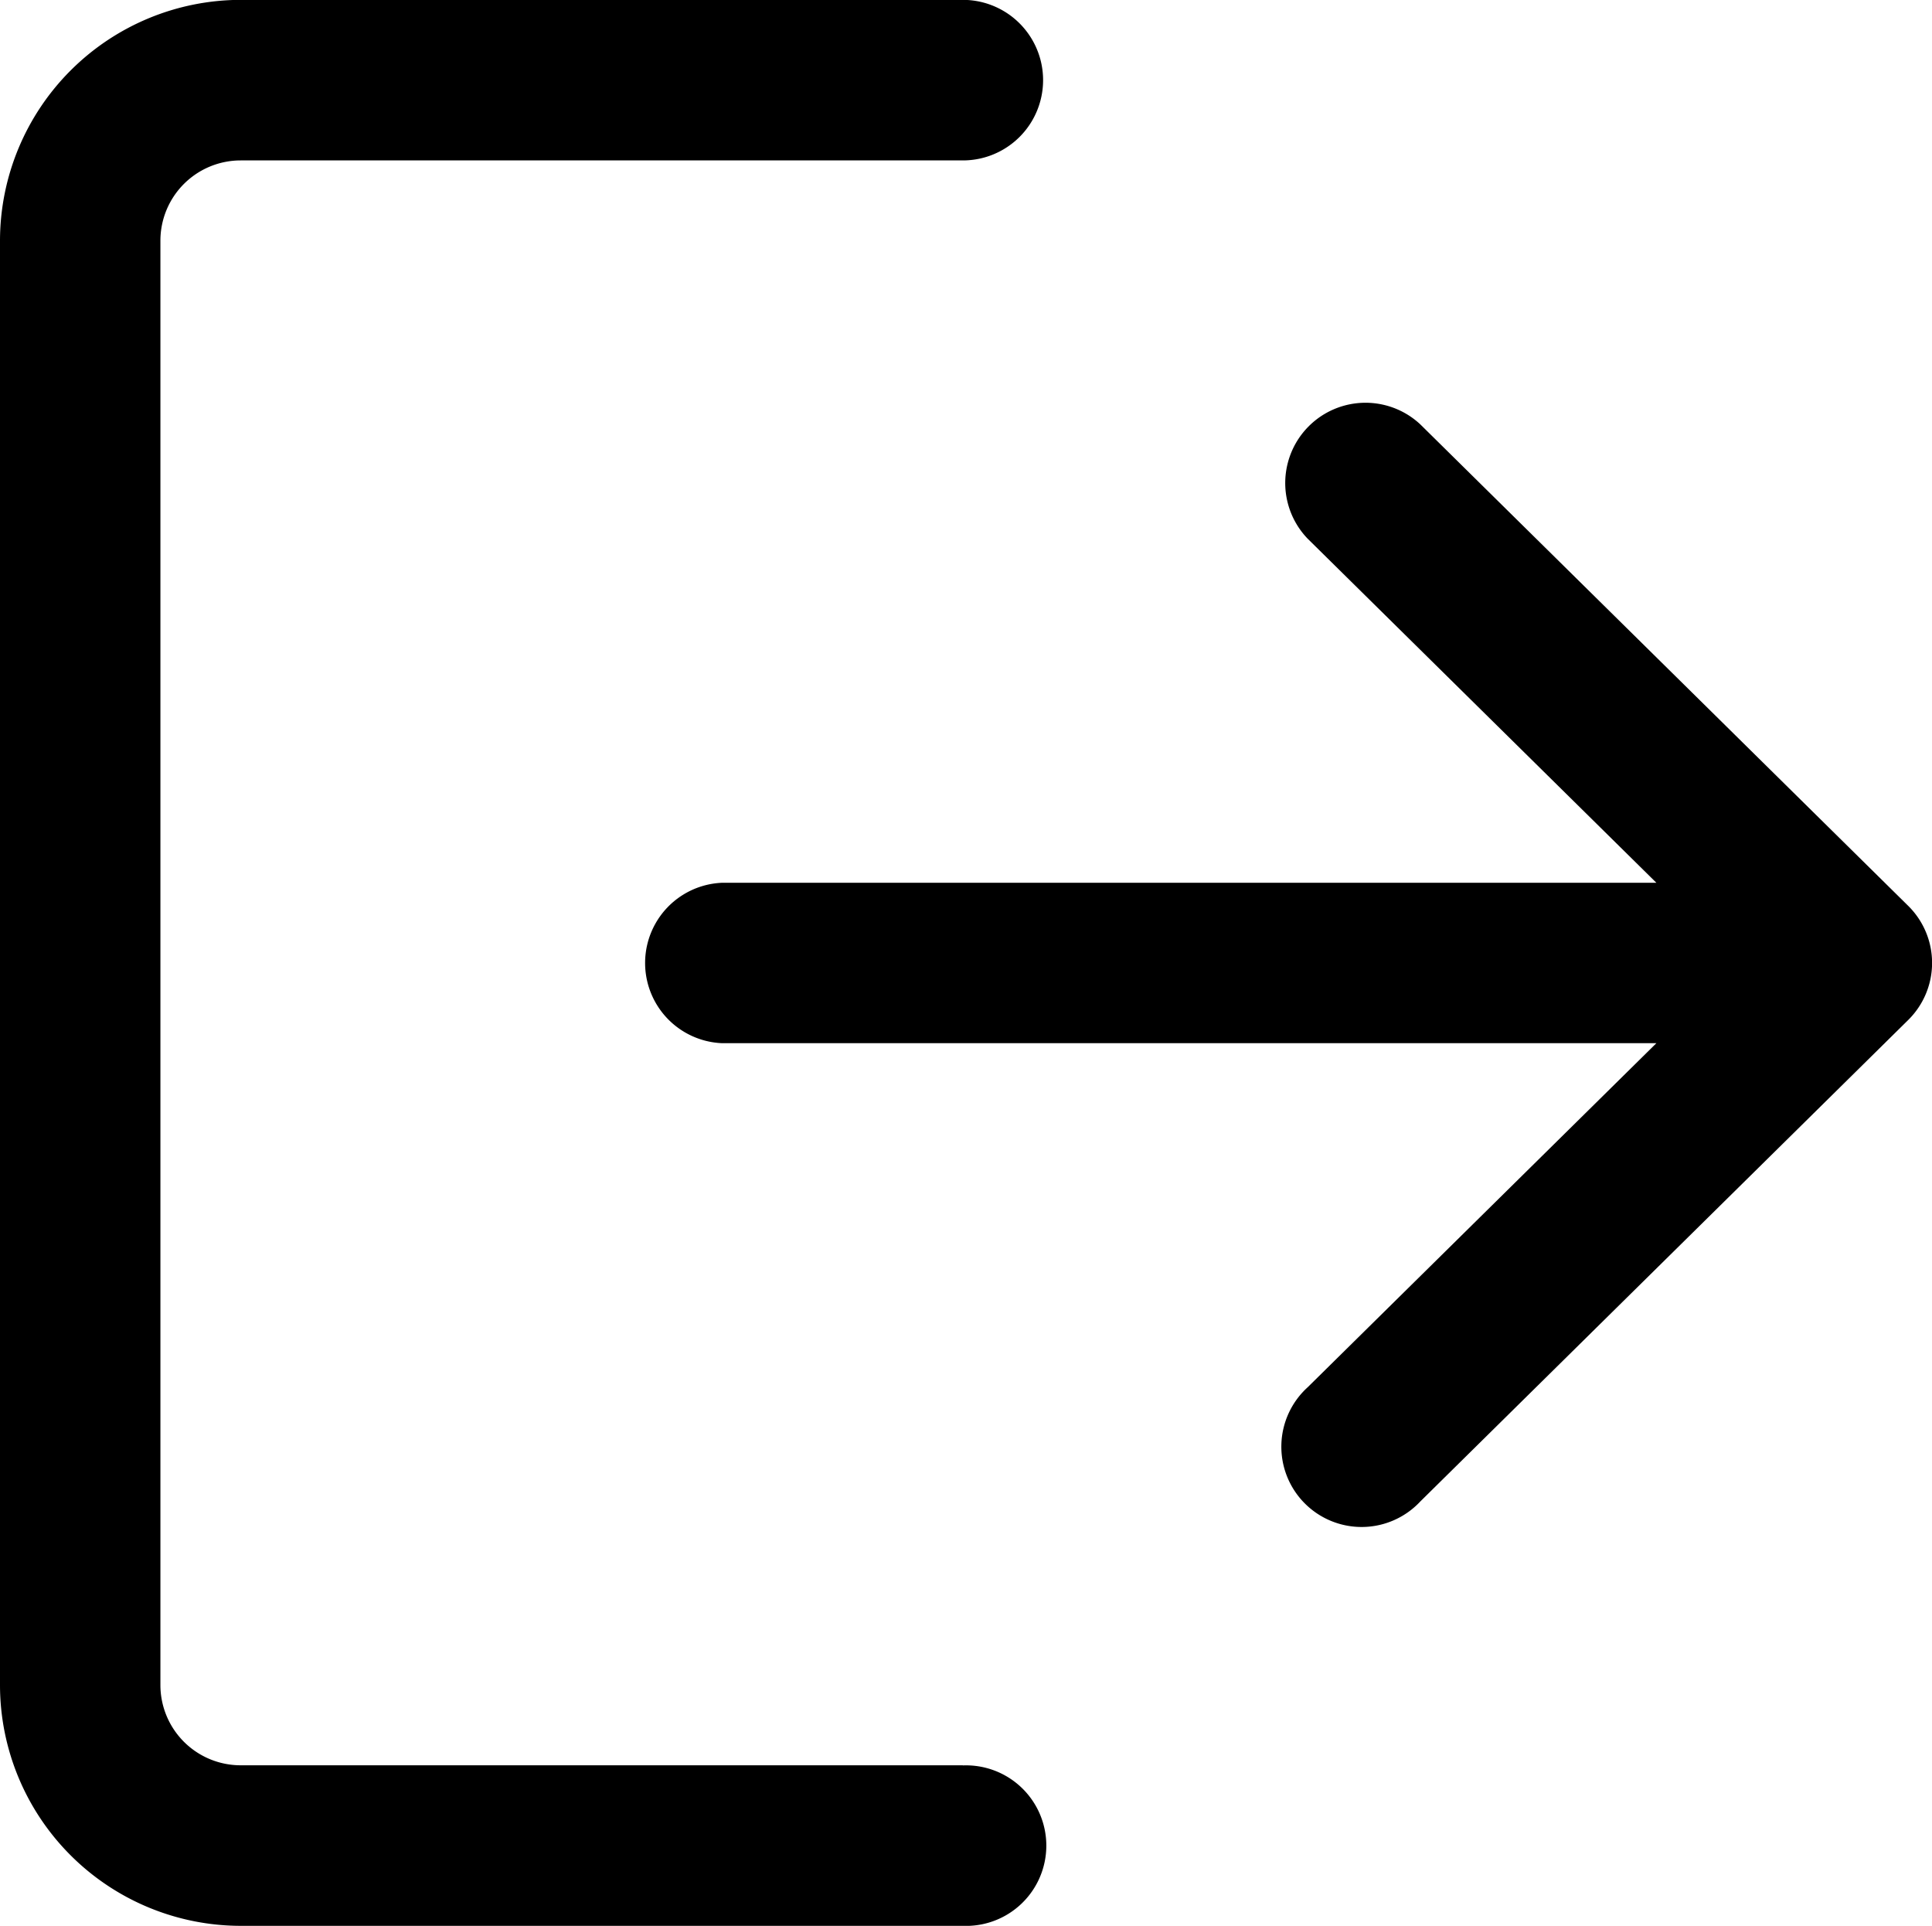 <svg xmlns="http://www.w3.org/2000/svg" width="14.923" height="14.874" viewBox="0 0 14.923 14.874">
  <g id="logout" transform="translate(0 -0.85)">
    <g id="Group_59" data-name="Group 59" transform="translate(0 0.85)">
      <g id="Group_58" data-name="Group 58" transform="translate(0 0)">
        <path id="Path_213" data-name="Path 213" d="M7.437,14.484H1.859a.62.62,0,0,1-.62-.62V2.709a.62.62,0,0,1,.62-.62H7.437a.62.62,0,0,0,0-1.24H1.859A1.862,1.862,0,0,0,0,2.709V13.865a1.861,1.861,0,0,0,1.859,1.859H7.437a.62.62,0,1,0,0-1.239Z" transform="translate(0 -0.85)" fill="currentColor"/>
      </g>
    </g>
    <g id="Group_61" data-name="Group 61" transform="translate(4.958 3.949)">
      <g id="Group_60" data-name="Group 60">
        <path id="Path_214" data-name="Path 214" d="M179.881,111.062l-3.768-3.718a.62.62,0,0,0-.87.883l2.693,2.657H170.72a.62.62,0,0,0,0,1.239h7.216l-2.693,2.657a.62.62,0,1,0,.87.882l3.768-3.718a.619.619,0,0,0,0-.882Z" transform="translate(-170.1 -107.165)" fill="currentColor"/>
      </g>
    </g>
  </g>
</svg>
